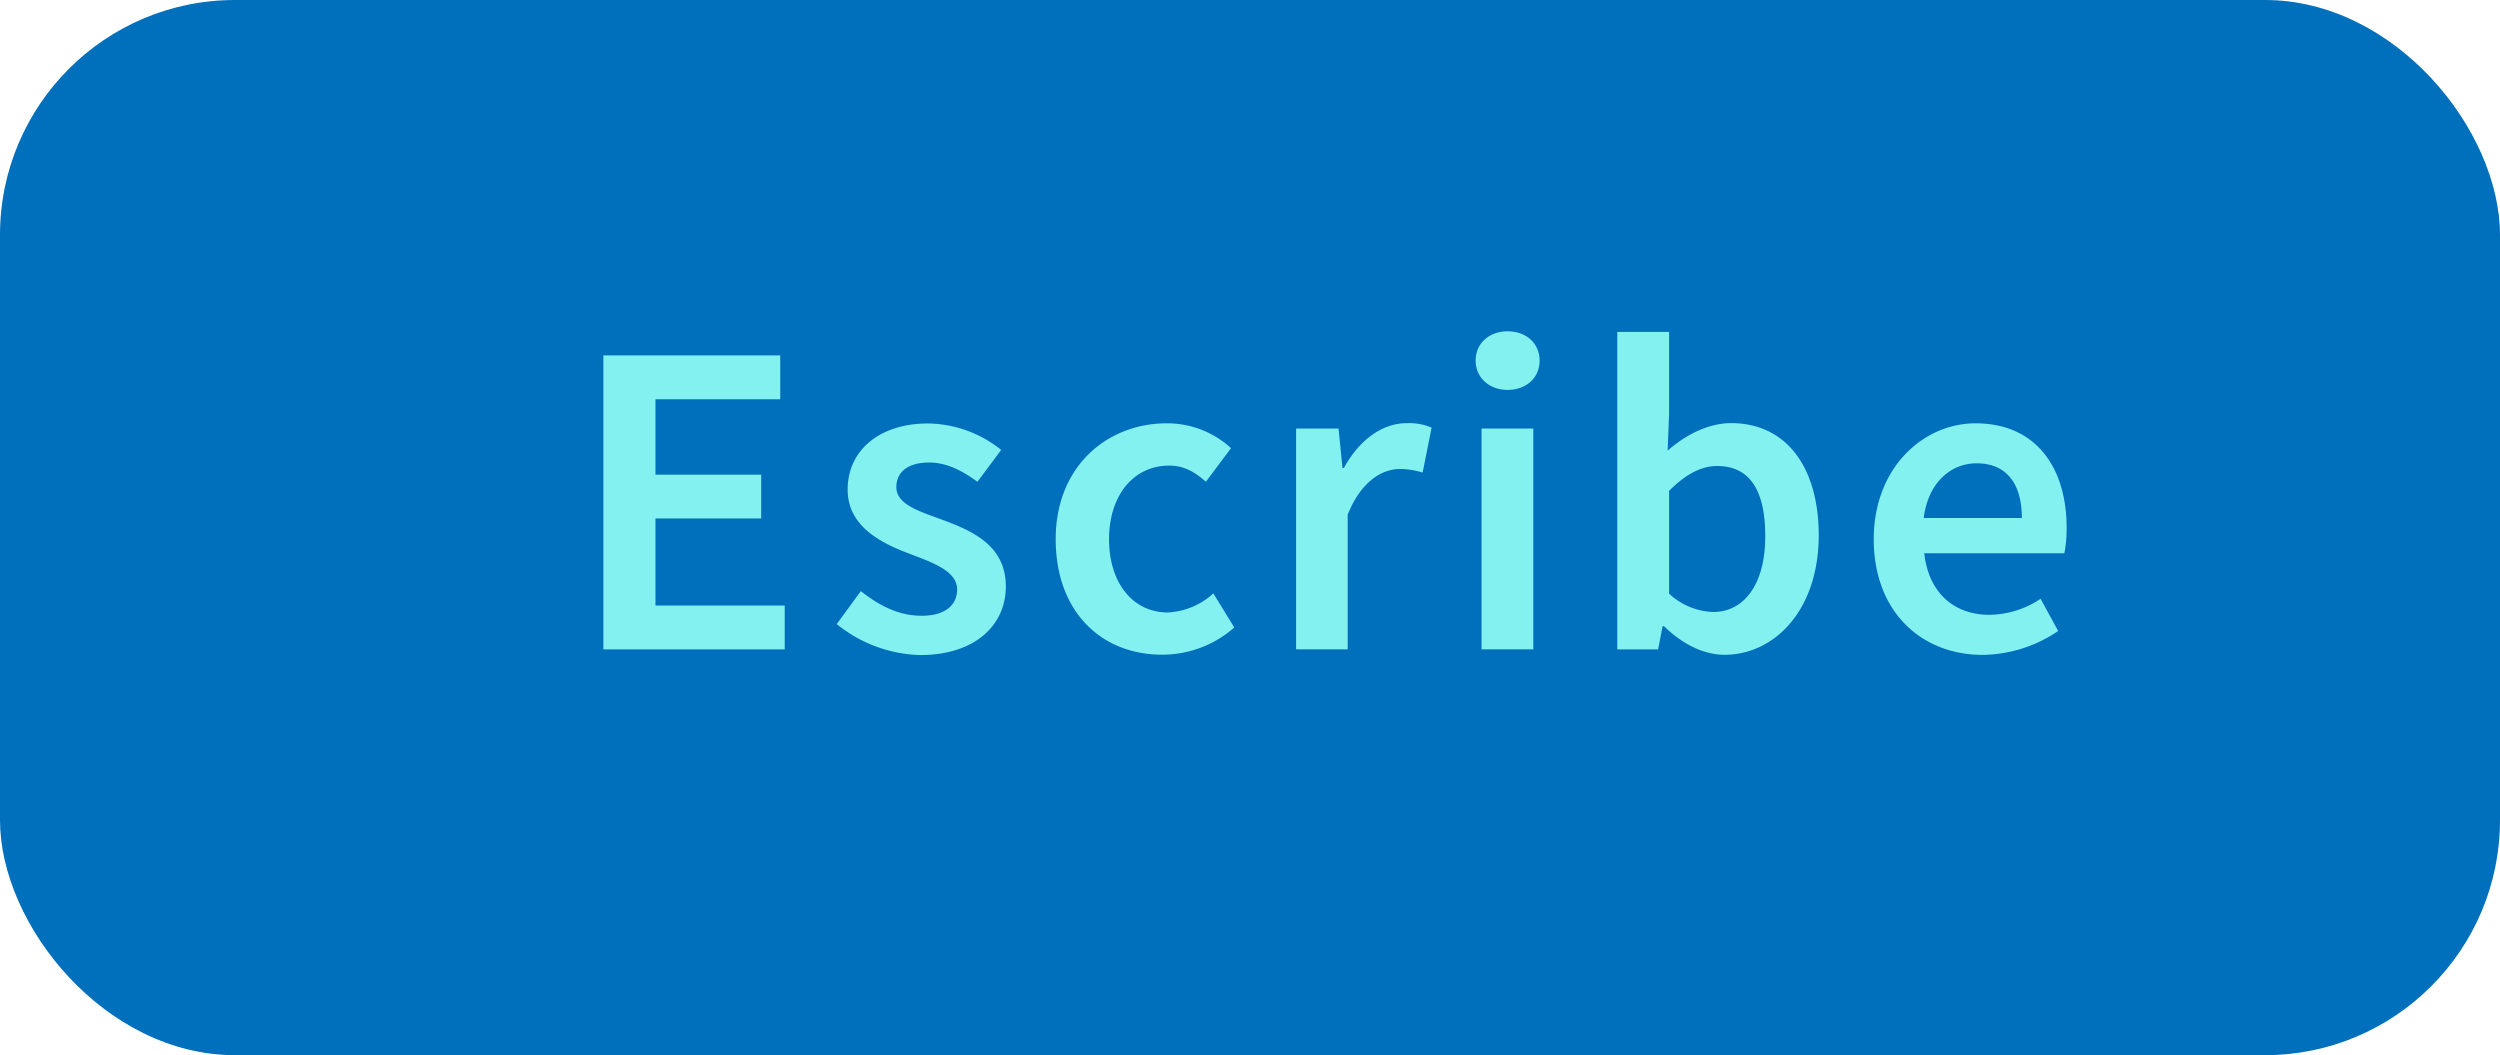 <svg xmlns="http://www.w3.org/2000/svg" viewBox="0 0 478.36 201.9"><defs><style>.cls-1{fill:#006fbc;}.cls-2{fill:#84f1f1;}</style></defs><g id="Layer_2" data-name="Layer 2"><g id="Layer_1-2" data-name="Layer 1"><rect class="cls-1" width="478.36" height="201.9" rx="44.98"/><path class="cls-2" d="M115.45,68h33.84v8.4H125.42V90.82h20.23v8.39H125.42v16.65h24.73v8.4h-34.7Z"/><path class="cls-2" d="M160.1,119.41l4.61-6.3c3.75,2.93,7.37,4.71,11.66,4.71,4.61,0,6.77-2.16,6.77-5,0-3.55-4.57-5.13-9.08-6.85-5.54-2.08-11.87-5.26-11.87-12.31,0-7.33,5.92-12.63,15.38-12.63a22.76,22.76,0,0,1,14,5.06l-4.54,6.09c-3-2.17-5.94-3.68-9.26-3.68-4.25,0-6.26,2-6.26,4.68,0,3.33,4.27,4.61,8.84,6.29,5.71,2.13,12.11,4.89,12.11,12.76,0,7.26-5.74,13.11-16.41,13.11A26.4,26.4,0,0,1,160.1,119.41Z"/><path class="cls-2" d="M202,103.17C202,89.1,212,81,223.2,81a18.07,18.07,0,0,1,12.35,4.75l-4.81,6.43c-2.24-2-4.37-3.09-7-3.09-6.81,0-11.53,5.64-11.53,14.1s4.65,14,11.22,14a13.91,13.91,0,0,0,8.74-3.65l4,6.53a20.84,20.84,0,0,1-13.79,5.2C210.85,125.29,202,117.17,202,103.17Z"/><path class="cls-2" d="M248,82h8.12l.76,7.54h.27c3-5.51,7.48-8.57,12-8.57a10.84,10.84,0,0,1,4.78.86l-1.72,8.6a14.41,14.41,0,0,0-4.34-.69c-3.37,0-7.43,2.31-10,8.74v25.77H248Z"/><path class="cls-2" d="M282.35,69c0-3.34,2.62-5.61,6.13-5.61s6.12,2.27,6.12,5.61-2.62,5.61-6.12,5.61S282.35,72.28,282.35,69Zm1.14,13h9.9v42.25h-9.9Z"/><path class="cls-2" d="M318.4,119.82h-.27l-.86,4.44h-7.81V63.51h9.91V79.23l-.28,7c3.53-3.1,7.86-5.27,12.2-5.27C341.85,81,348,89.44,348,102.43c0,14.5-8.63,22.86-18,22.86C326.07,125.29,322,123.33,318.4,119.82Zm19.37-17.23c0-8.43-2.75-13.42-9.19-13.42-3.06,0-6,1.55-9.21,4.75v19.67a13,13,0,0,0,8.46,3.51C333.47,117.1,337.77,112.15,337.77,102.59Z"/><path class="cls-2" d="M358.53,103.17C358.53,89.44,368.06,81,378,81c11.42,0,17.44,8.26,17.44,20.06a25.9,25.9,0,0,1-.43,4.81H368.2c.82,7.5,5.64,11.77,12.45,11.77a18,18,0,0,0,9.8-3.06l3.37,6.15a26.17,26.17,0,0,1-14.48,4.58C367.68,125.29,358.53,117.1,358.53,103.17Zm28.34-4.06c0-6.5-2.89-10.46-8.66-10.46-4.92,0-9.26,3.68-10.12,10.46Z"/></g></g></svg>